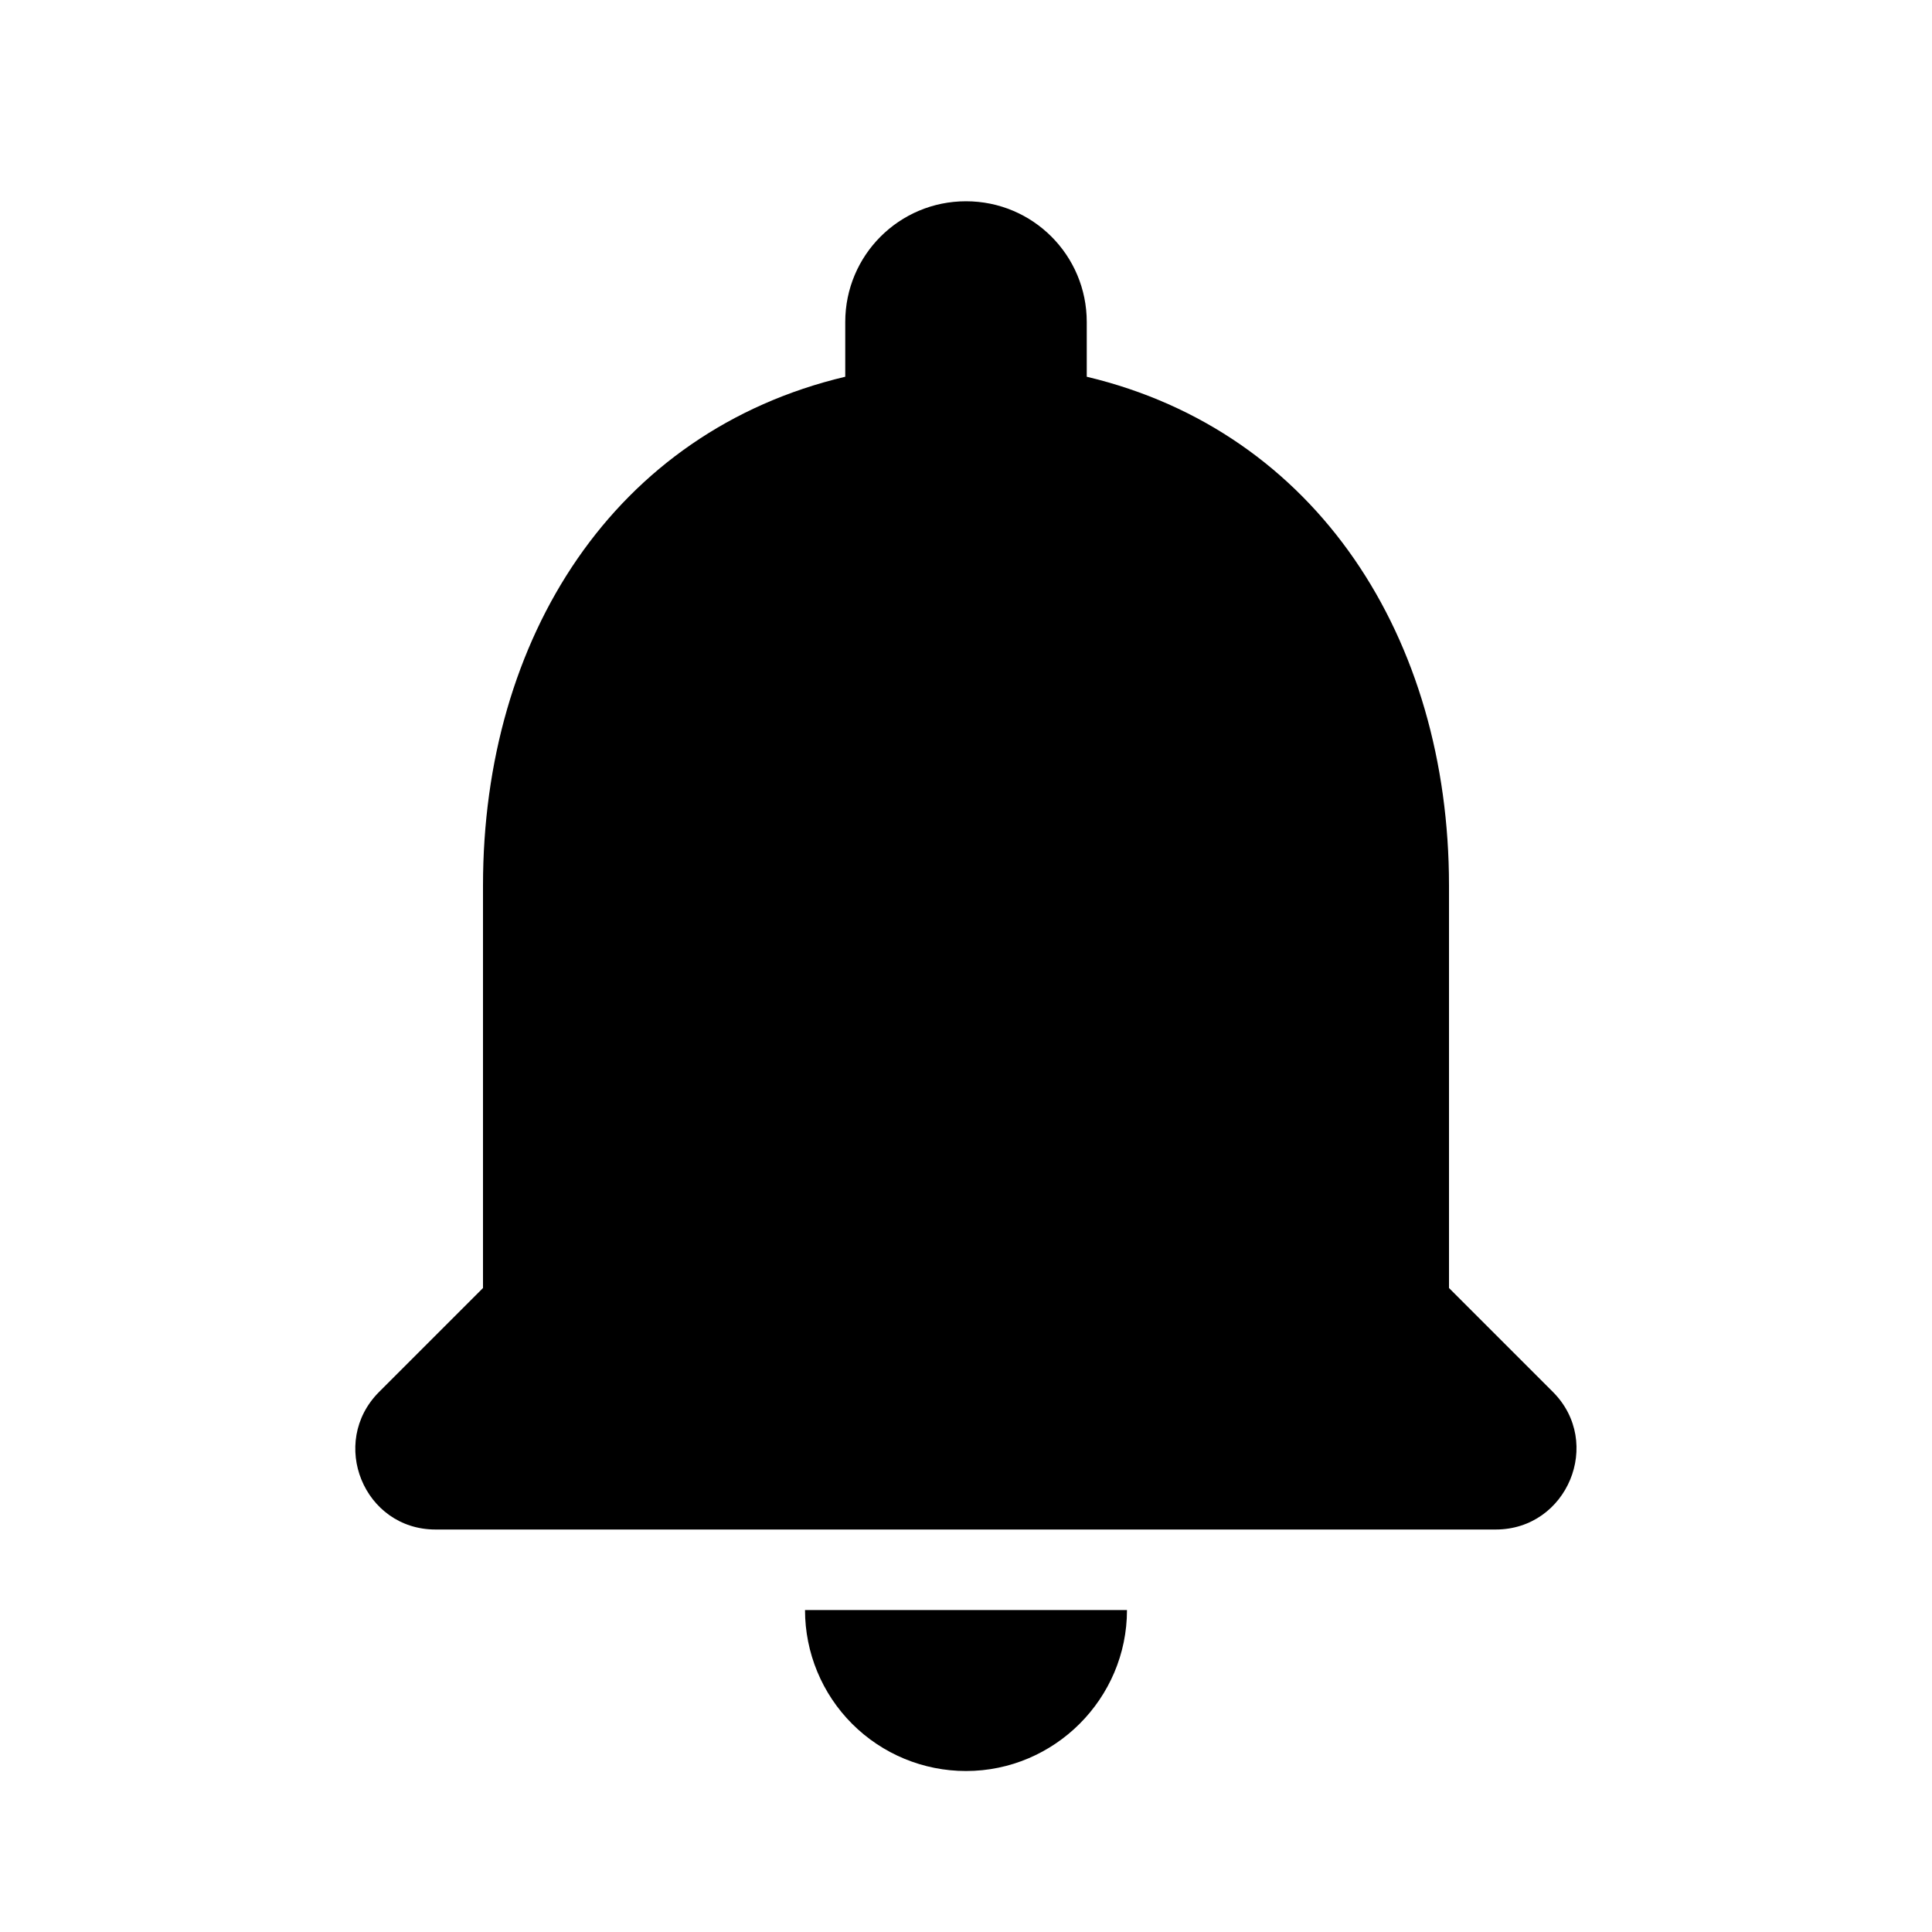 <svg width="40" height="40" viewBox="0 0 40 40" fill="none" xmlns="http://www.w3.org/2000/svg">
<path d="M20 36.667C21.833 36.667 23.333 35.167 23.333 33.334H16.667C16.667 34.218 17.018 35.066 17.643 35.691C18.268 36.316 19.116 36.667 20 36.667ZM30 26.667V18.334C30 13.217 27.267 8.934 22.5 7.8V6.667C22.5 5.284 21.383 4.167 20 4.167C18.617 4.167 17.5 5.284 17.5 6.667V7.8C12.717 8.934 10 13.2 10 18.334V26.667L7.85 28.817C6.8 29.867 7.533 31.667 9.017 31.667H30.967C32.45 31.667 33.2 29.867 32.15 28.817L30 26.667Z" fill="black"/>
</svg>
